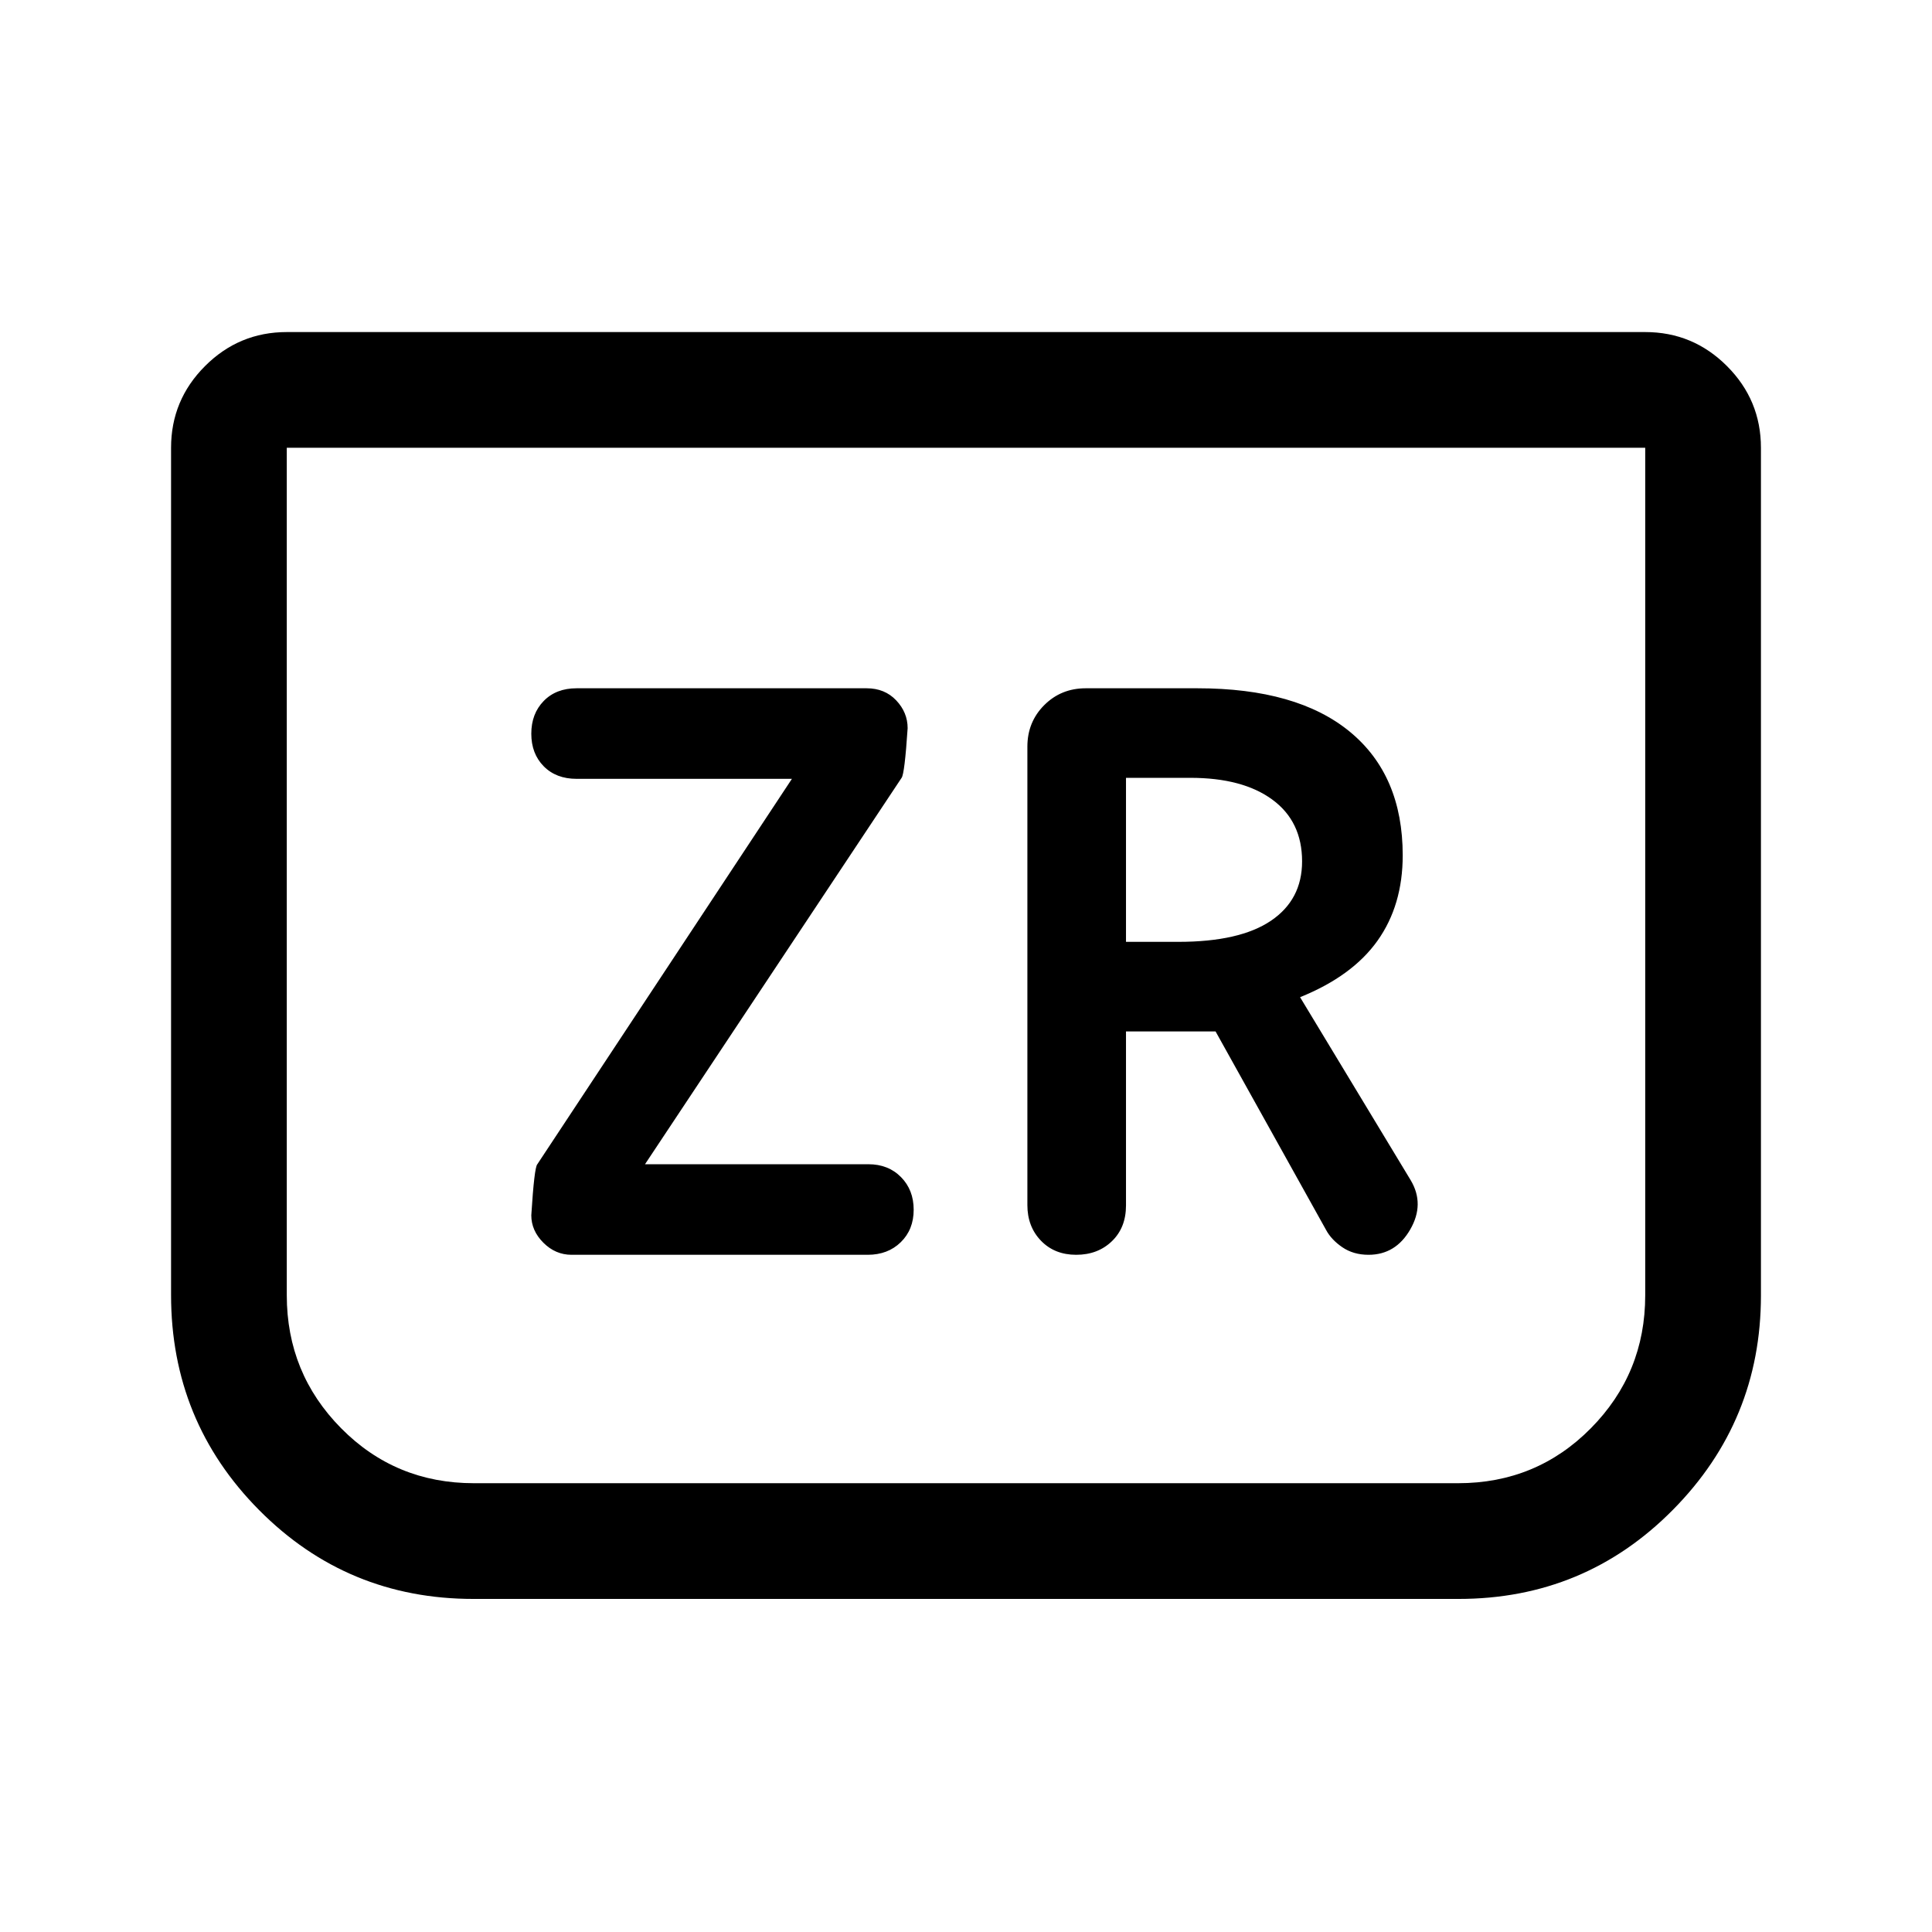 <svg xmlns="http://www.w3.org/2000/svg" height="48" viewBox="0 -960 960 960" width="48"><path d="M284-336.5h147.15q10.05 0 16.45-6.27 6.4-6.26 6.4-16.11 0-9.84-6.3-16.23-6.3-6.39-16.2-6.39h-111l127.5-192q1.5-2 3-24.66 0-7.84-5.69-13.84-5.68-6-14.71-6H286.5q-10.18 0-16.34 6.32T264-595.43q0 9.93 6.16 16.18T286.5-573h107L267-381.5q-1.5 1.5-3 25.36 0 7.64 6 13.64 6 6 14 6Zm275.5-111H604l54.88 98.58q2.62 4.92 8.12 8.67 5.5 3.75 13 3.75 13.5 0 20.75-12.6 7.25-12.59.25-24.4l-55-91q26-10.5 38.5-28.1T697-535q0-39.76-26.24-61.38Q644.51-618 595-618h-55.5q-12.25 0-20.62 8.37-8.38 8.38-8.38 20.63v227.8q0 10.7 6.75 17.7t17.5 7q10.75 0 17.75-6.75t7-17.75v-86.5Zm0-44.5v-81.5h32q26 0 40.75 10.85Q647-551.81 647-532q0 19.07-15.5 29.53Q616-492 585.5-492h-26ZM875-737.5v421.22q0 62.3-43.78 106.54-43.78 44.24-106.47 44.24h-489.5q-62.69 0-106.47-44.12T85-316.5v-421q0-23.72 16.89-40.61T142.5-795h675q23.72 0 40.61 16.89T875-737.5Zm-57.5 0h-675v421.12q0 38.74 27 66.06t66 27.32h489q39 0 66-27.32t27-66.06V-737.5Zm0 0h-675 675Z"/></svg>
